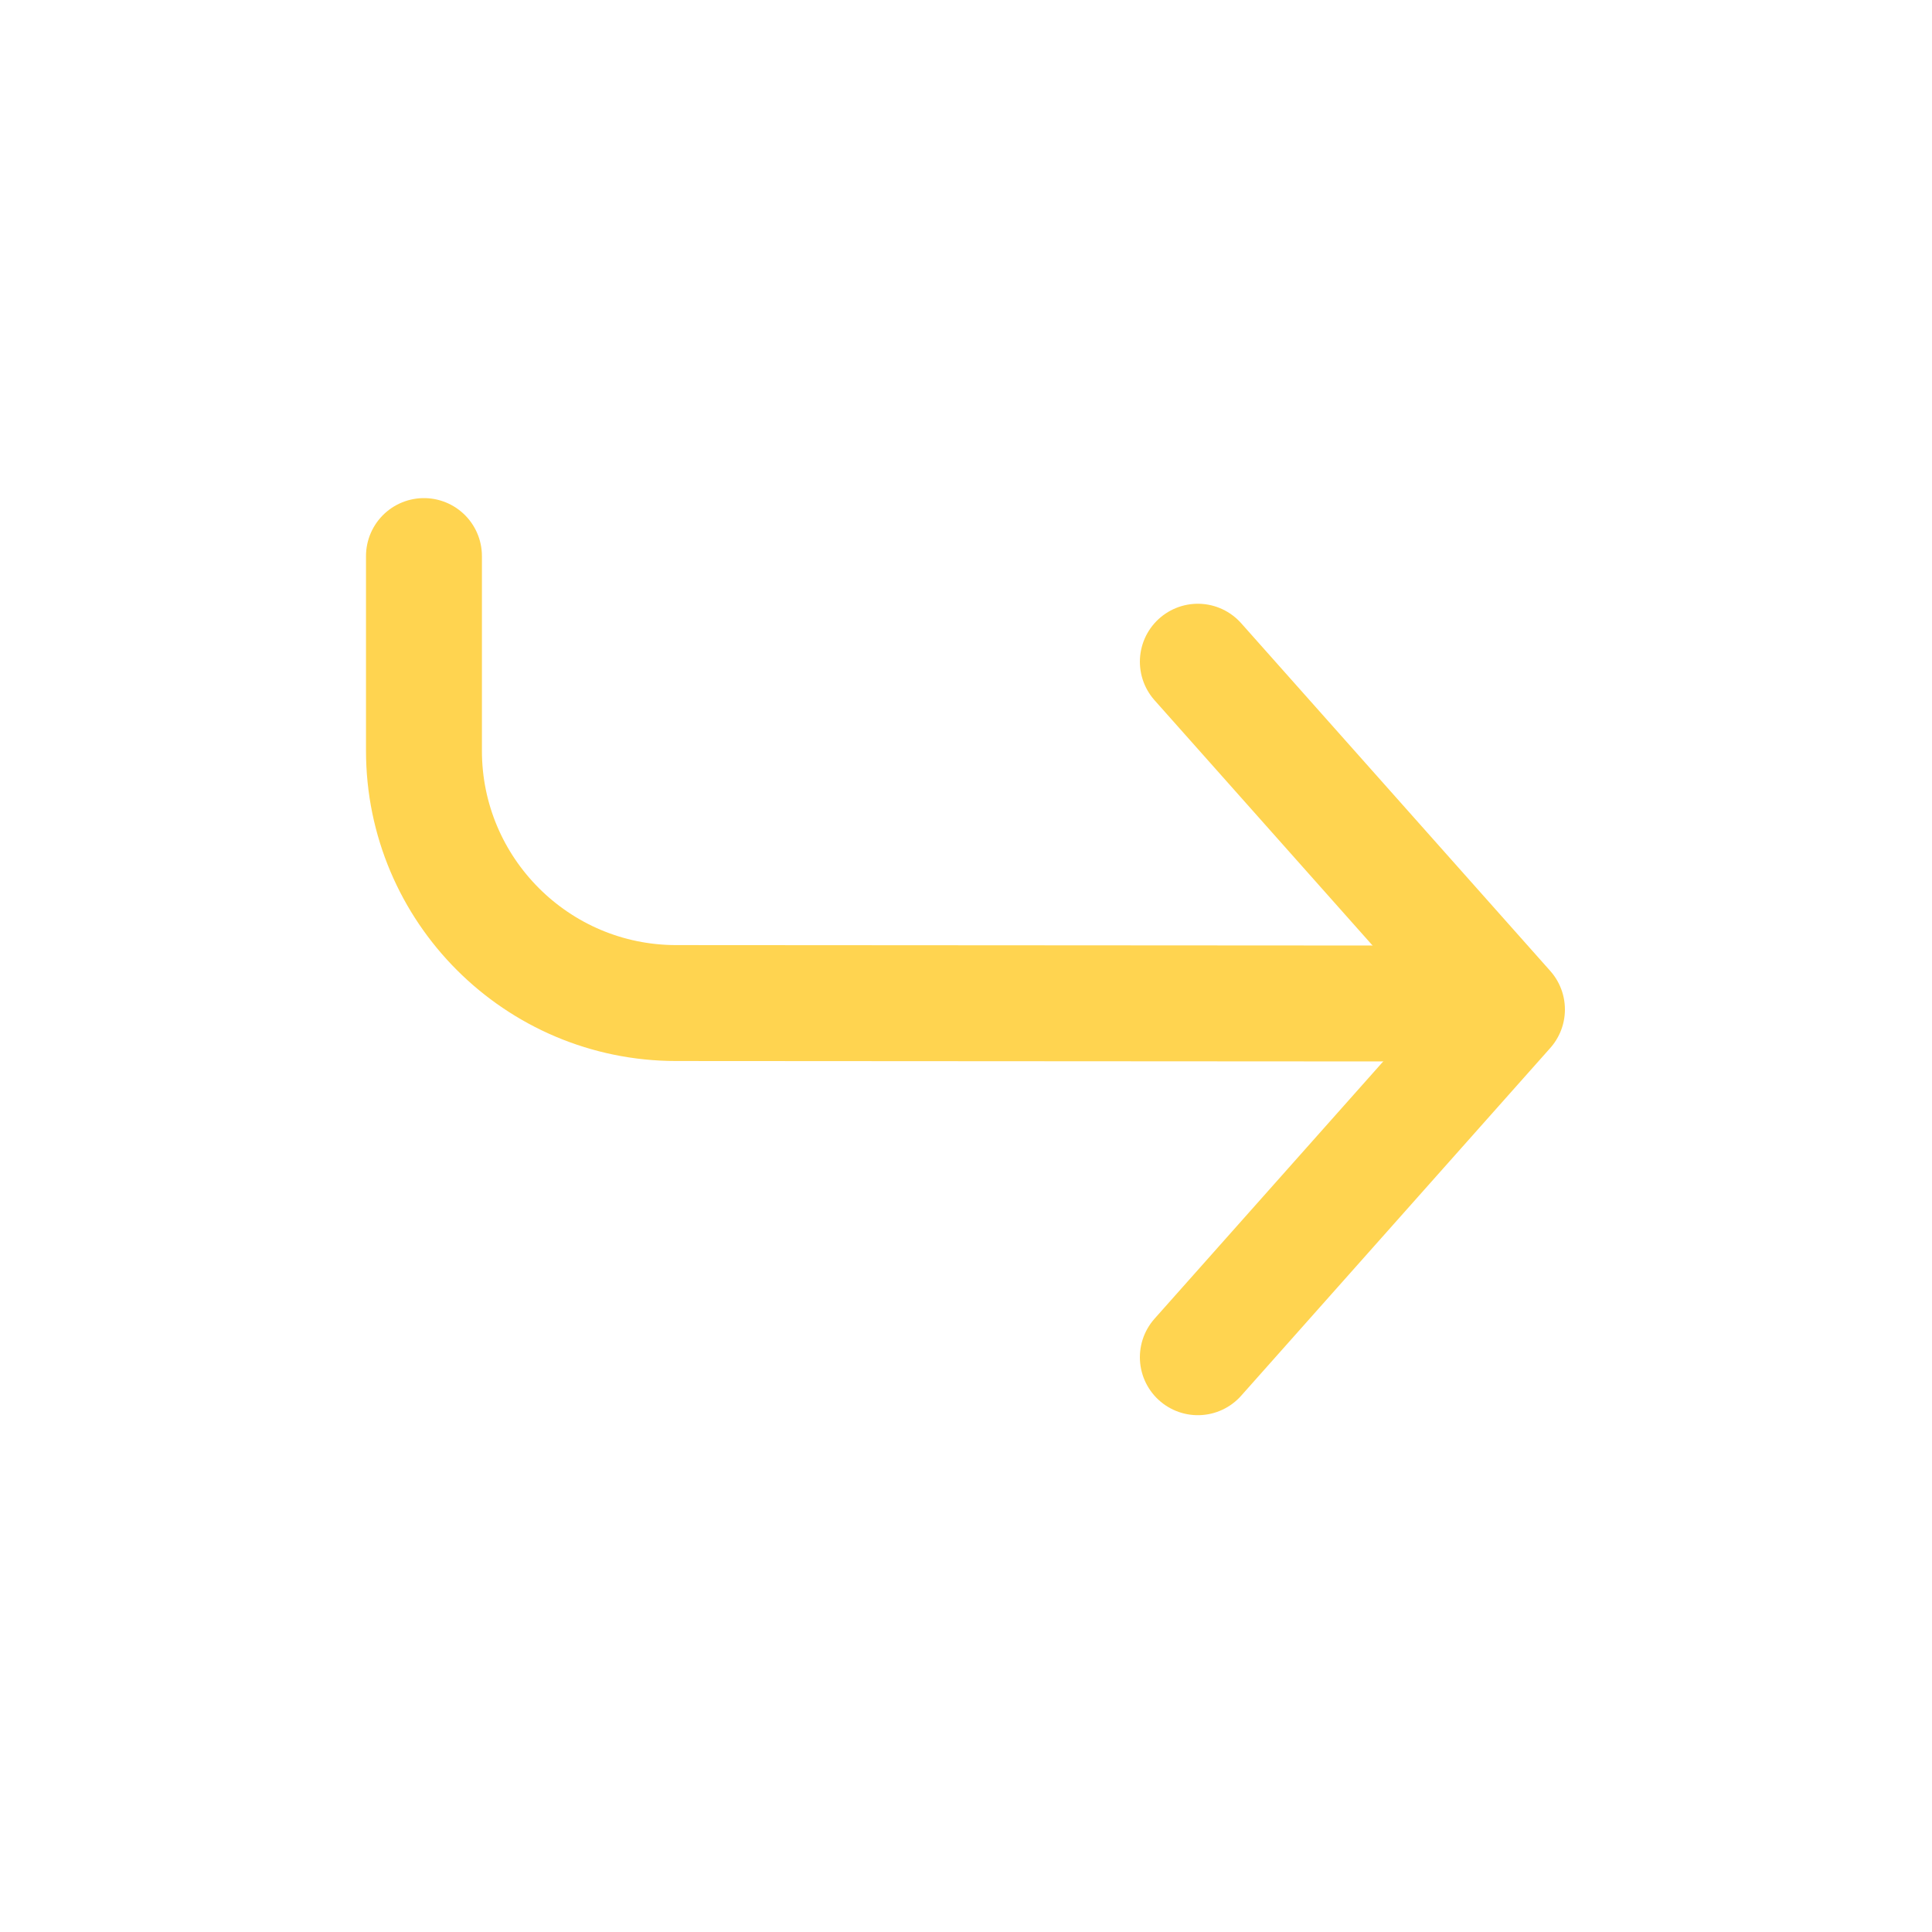 <svg xmlns="http://www.w3.org/2000/svg" viewBox="0 0 200 200" width="200" height="200" preserveAspectRatio="xMidYMid meet" style="width: 100%; height: 100%; transform: translate3d(0px, 0px, 0px); content-visibility: visible;"><defs><clipPath id="__lottie_element_98"><rect width="200" height="200" x="0" y="0"></rect></clipPath><clipPath id="__lottie_element_100"><path d="M0,0 L200,0 L200,200 L0,200z"></path></clipPath></defs><g clip-path="url(#__lottie_element_98)"><g clip-path="url(#__lottie_element_100)" transform="matrix(1,0,0,-1,0,200)" opacity="1" style="display: block;"><g transform="matrix(8,0,0,-8,140,95.5)" opacity="0" style="display: none;"><g opacity="1" transform="matrix(1,0,0,1,-5.514,-3.348)"><path stroke-linecap="round" stroke-linejoin="round" fill-opacity="0" stroke="rgb(255,212,80)" stroke-opacity="1" stroke-width="1.5" d=" M11.487,3.274 C8.625,3.273 0.506,3.267 -2.283,3.266"></path></g><g opacity="1" transform="matrix(1,0,0,1,5.58,0)"><path stroke-linecap="round" stroke-linejoin="round" fill-opacity="0" stroke="rgb(255,212,80)" stroke-opacity="1" stroke-width="1.5" d=" M-2,4.5 C-2,4.5 2,0 2,0 C2,0 -2,-4.5 -2,-4.5"></path></g></g><g style="display: block;" transform="matrix(8,0,0,-8,140,95.5)" opacity="1"><g opacity="1" transform="matrix(1,0,0,1,-5.514,-3.348)"><path stroke-linecap="round" stroke-linejoin="round" fill-opacity="0" stroke="rgb(255,212,80)" stroke-opacity="1" stroke-width="1.5" d=" M6.856,3.271 C2.342,3.269 -3.237,3.265 -3.237,3.265 C-5.038,3.264 -6.5,1.801 -6.5,1.1444091896350983e-8 C-6.5,0 -6.5,-1.195 -6.5,-2.519"></path></g><g opacity="1" transform="matrix(1,0,0,1,0,0)"><path stroke-linecap="round" stroke-linejoin="round" fill-opacity="0" stroke="rgb(255,212,80)" stroke-opacity="1" stroke-width="1.5" d=" M-2,4.5 C-2,4.5 2,0 2,0 C2,0 -2,-4.5 -2,-4.5"></path></g></g></g></g></svg>